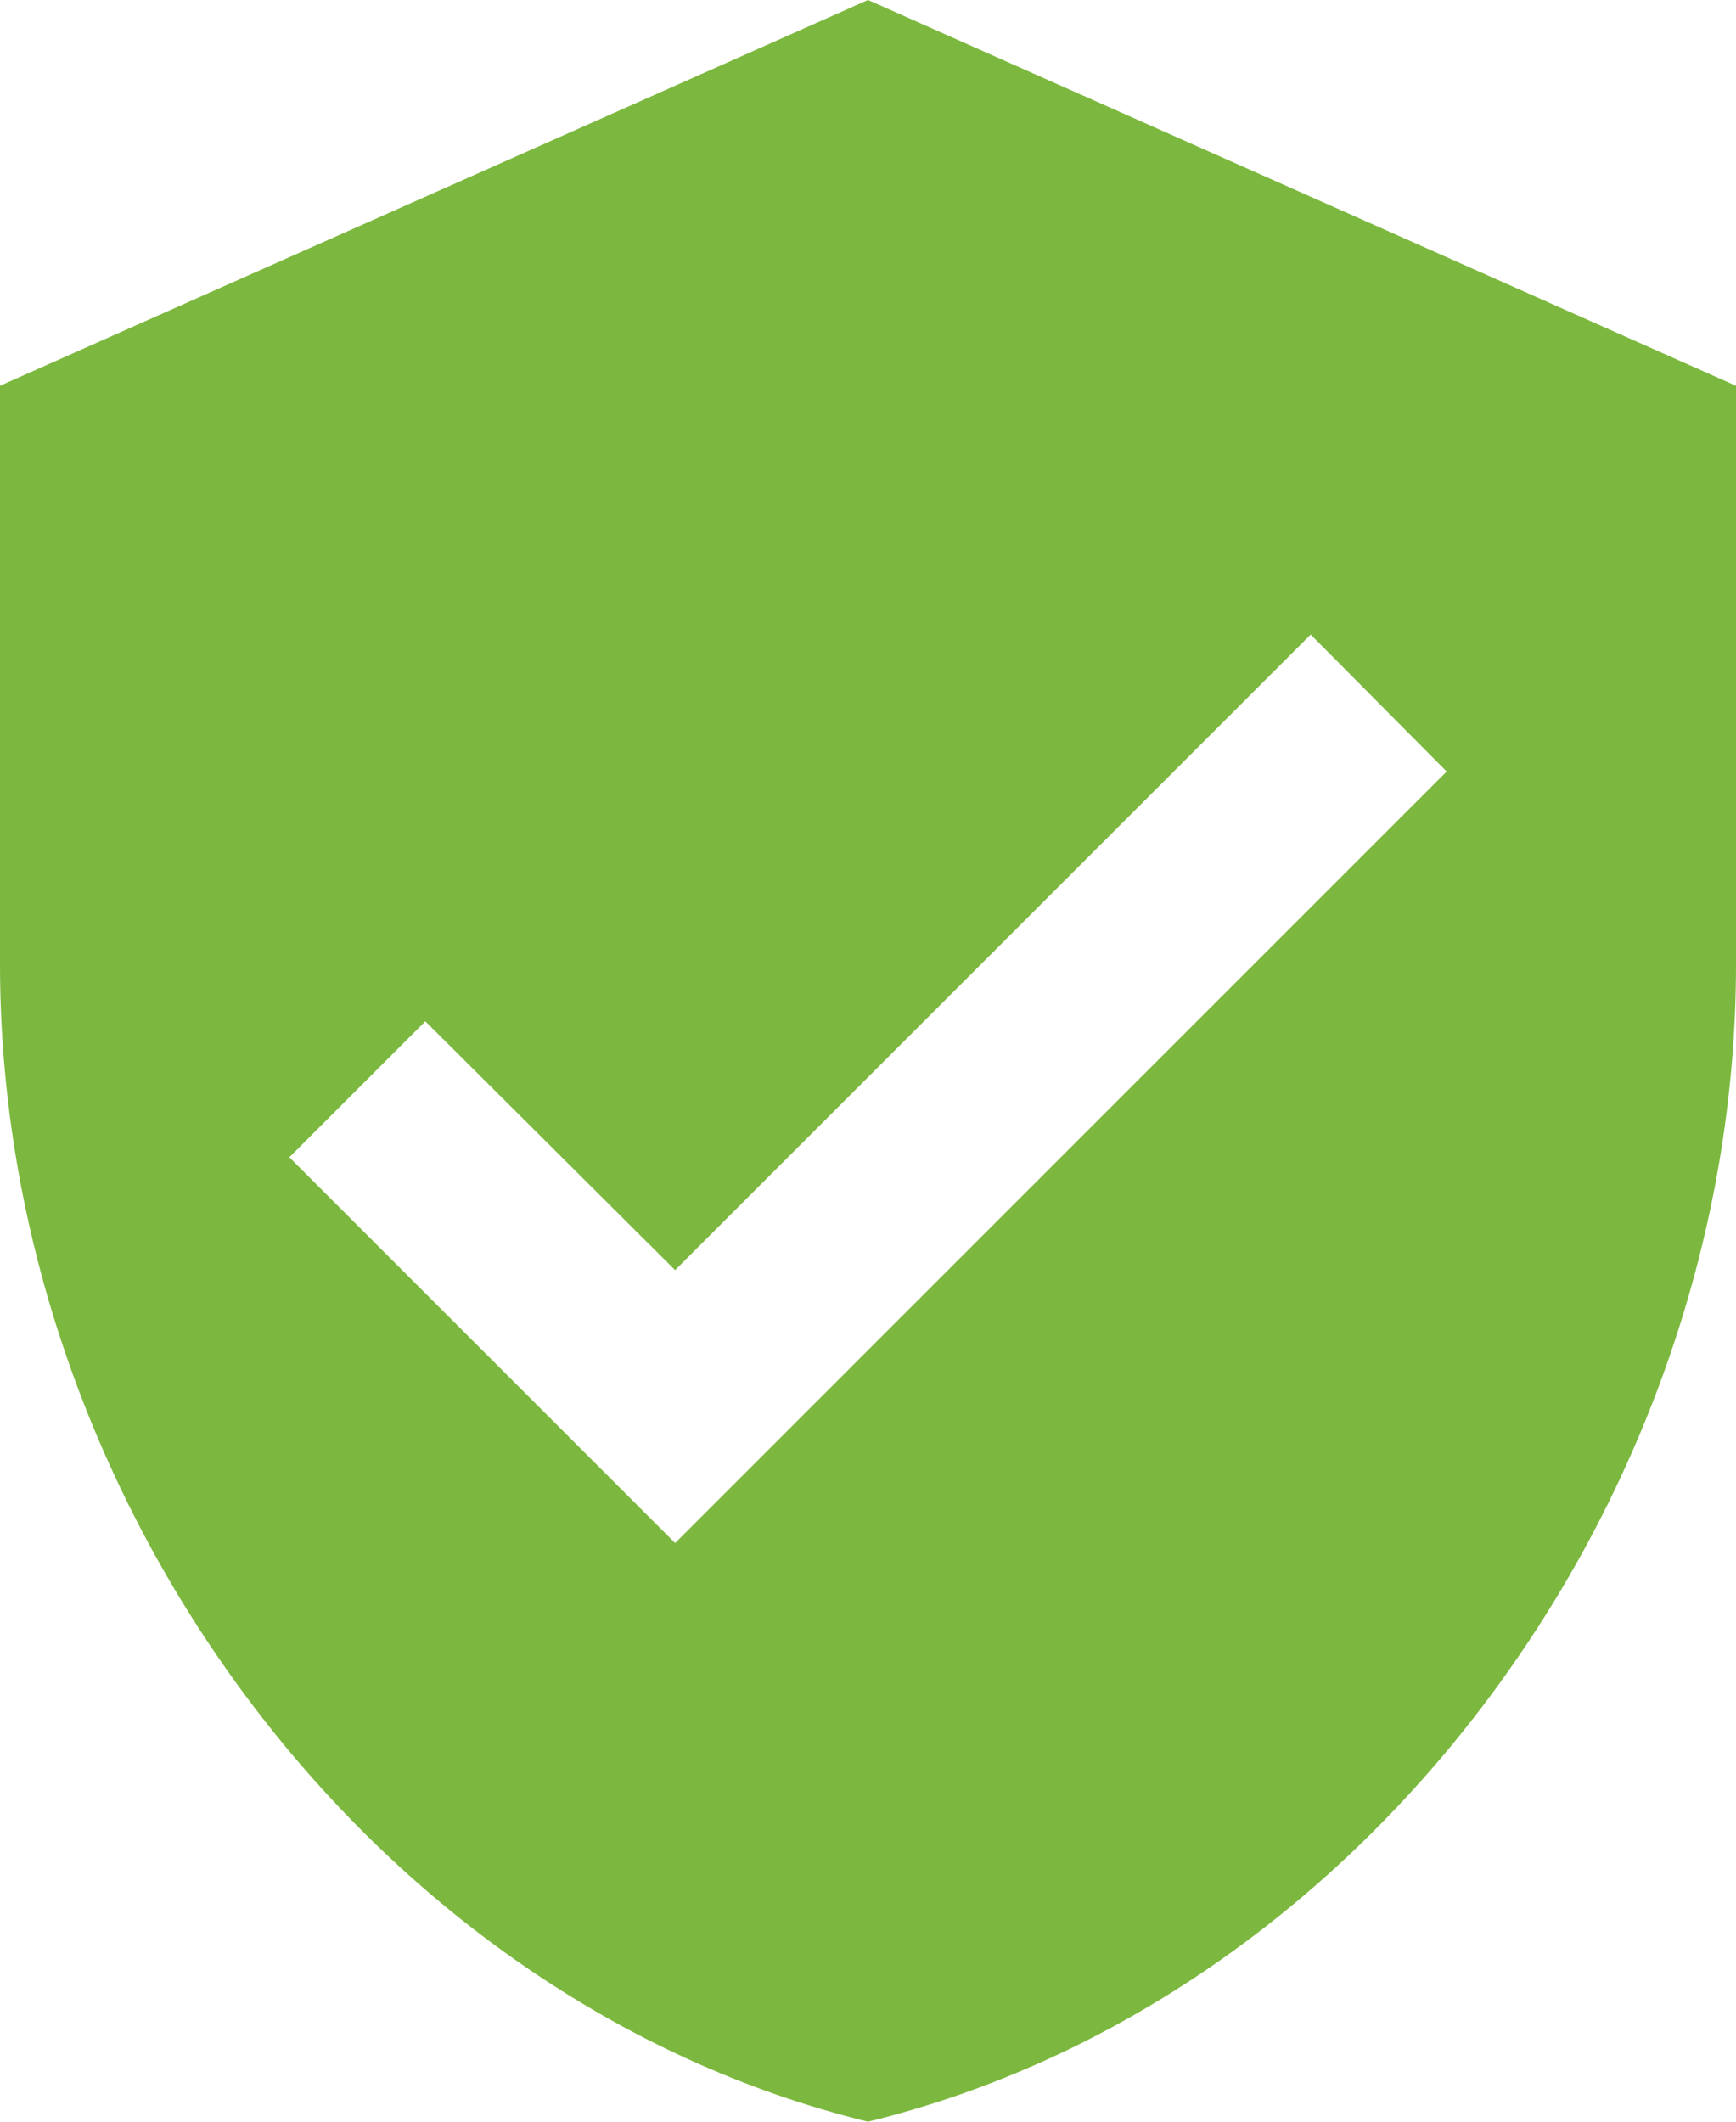 <svg xmlns="http://www.w3.org/2000/svg" width="54" height="66" viewBox="0 0 54 66" fill="none">
  <path d="M27 0L0 12V30C0 46.65 11.52 62.22 27 66C42.48 62.22 54 46.65 54 30V12L27 0ZM21 48L9 36L13.23 31.77L21 39.51L40.77 19.74L45 24L21 48Z" fill="#7CB83F"/>
</svg>  